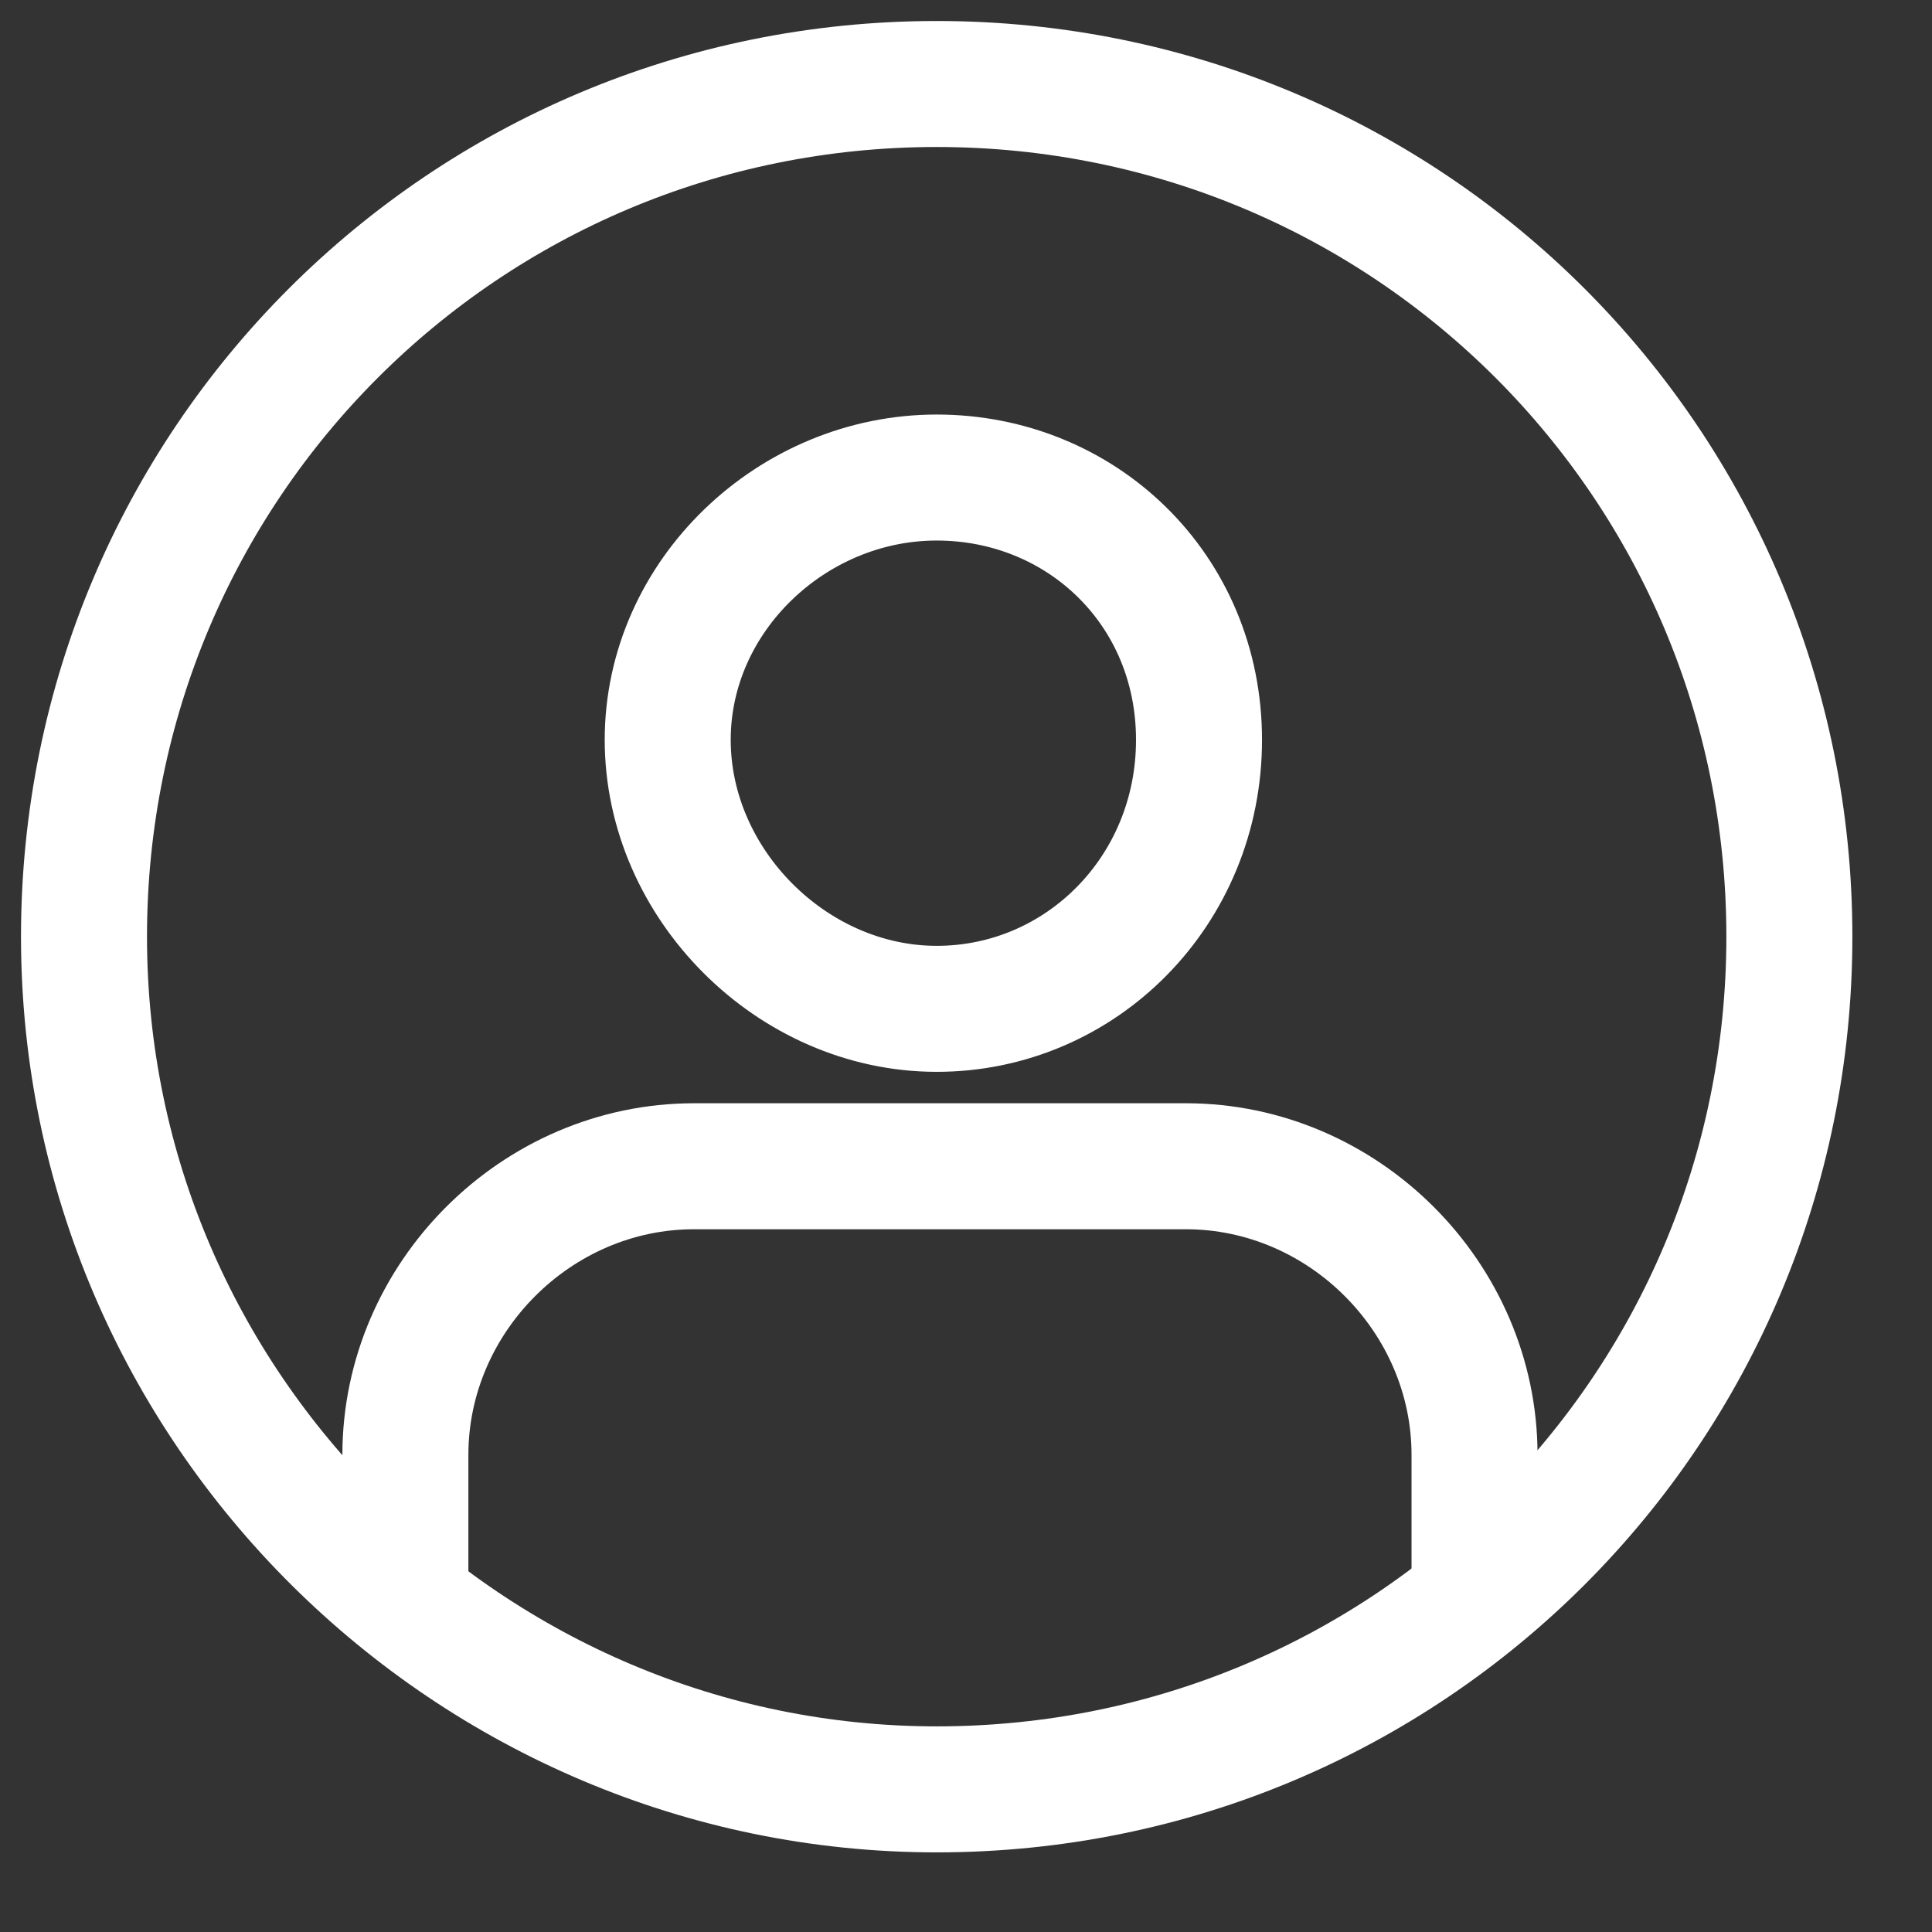 <svg width="23" height="23" viewBox="0 0 23 23" fill="none" xmlns="http://www.w3.org/2000/svg">
<rect x="0" y="0" width="23" height="23" fill="#333333" stroke="none"/>
<path d="M11.151 21.302C16.773 21.302 21.302 16.773 21.302 11.151C21.302 5.529 16.773 1 11.151 1C5.529 1 1 5.529 1 11.151C1 16.773 5.607 21.302 11.151 21.302Z" stroke="white" stroke-width="1.5" stroke-miterlimit="10"/>
<path d="M17.554 19.116V17.32C17.554 15.445 15.992 13.884 14.118 13.884H8.262C6.388 13.884 4.826 15.445 4.826 17.32V19.116" stroke="white" stroke-width="1.5" stroke-miterlimit="10"/>
<path d="M11.151 12.01C12.869 12.01 14.274 10.604 14.274 8.808C14.274 7.012 12.869 5.685 11.151 5.685C9.433 5.685 7.949 7.091 7.949 8.808C7.949 10.526 9.433 12.01 11.151 12.01Z" stroke="white" stroke-width="1.5" stroke-miterlimit="10"/>
</svg>
